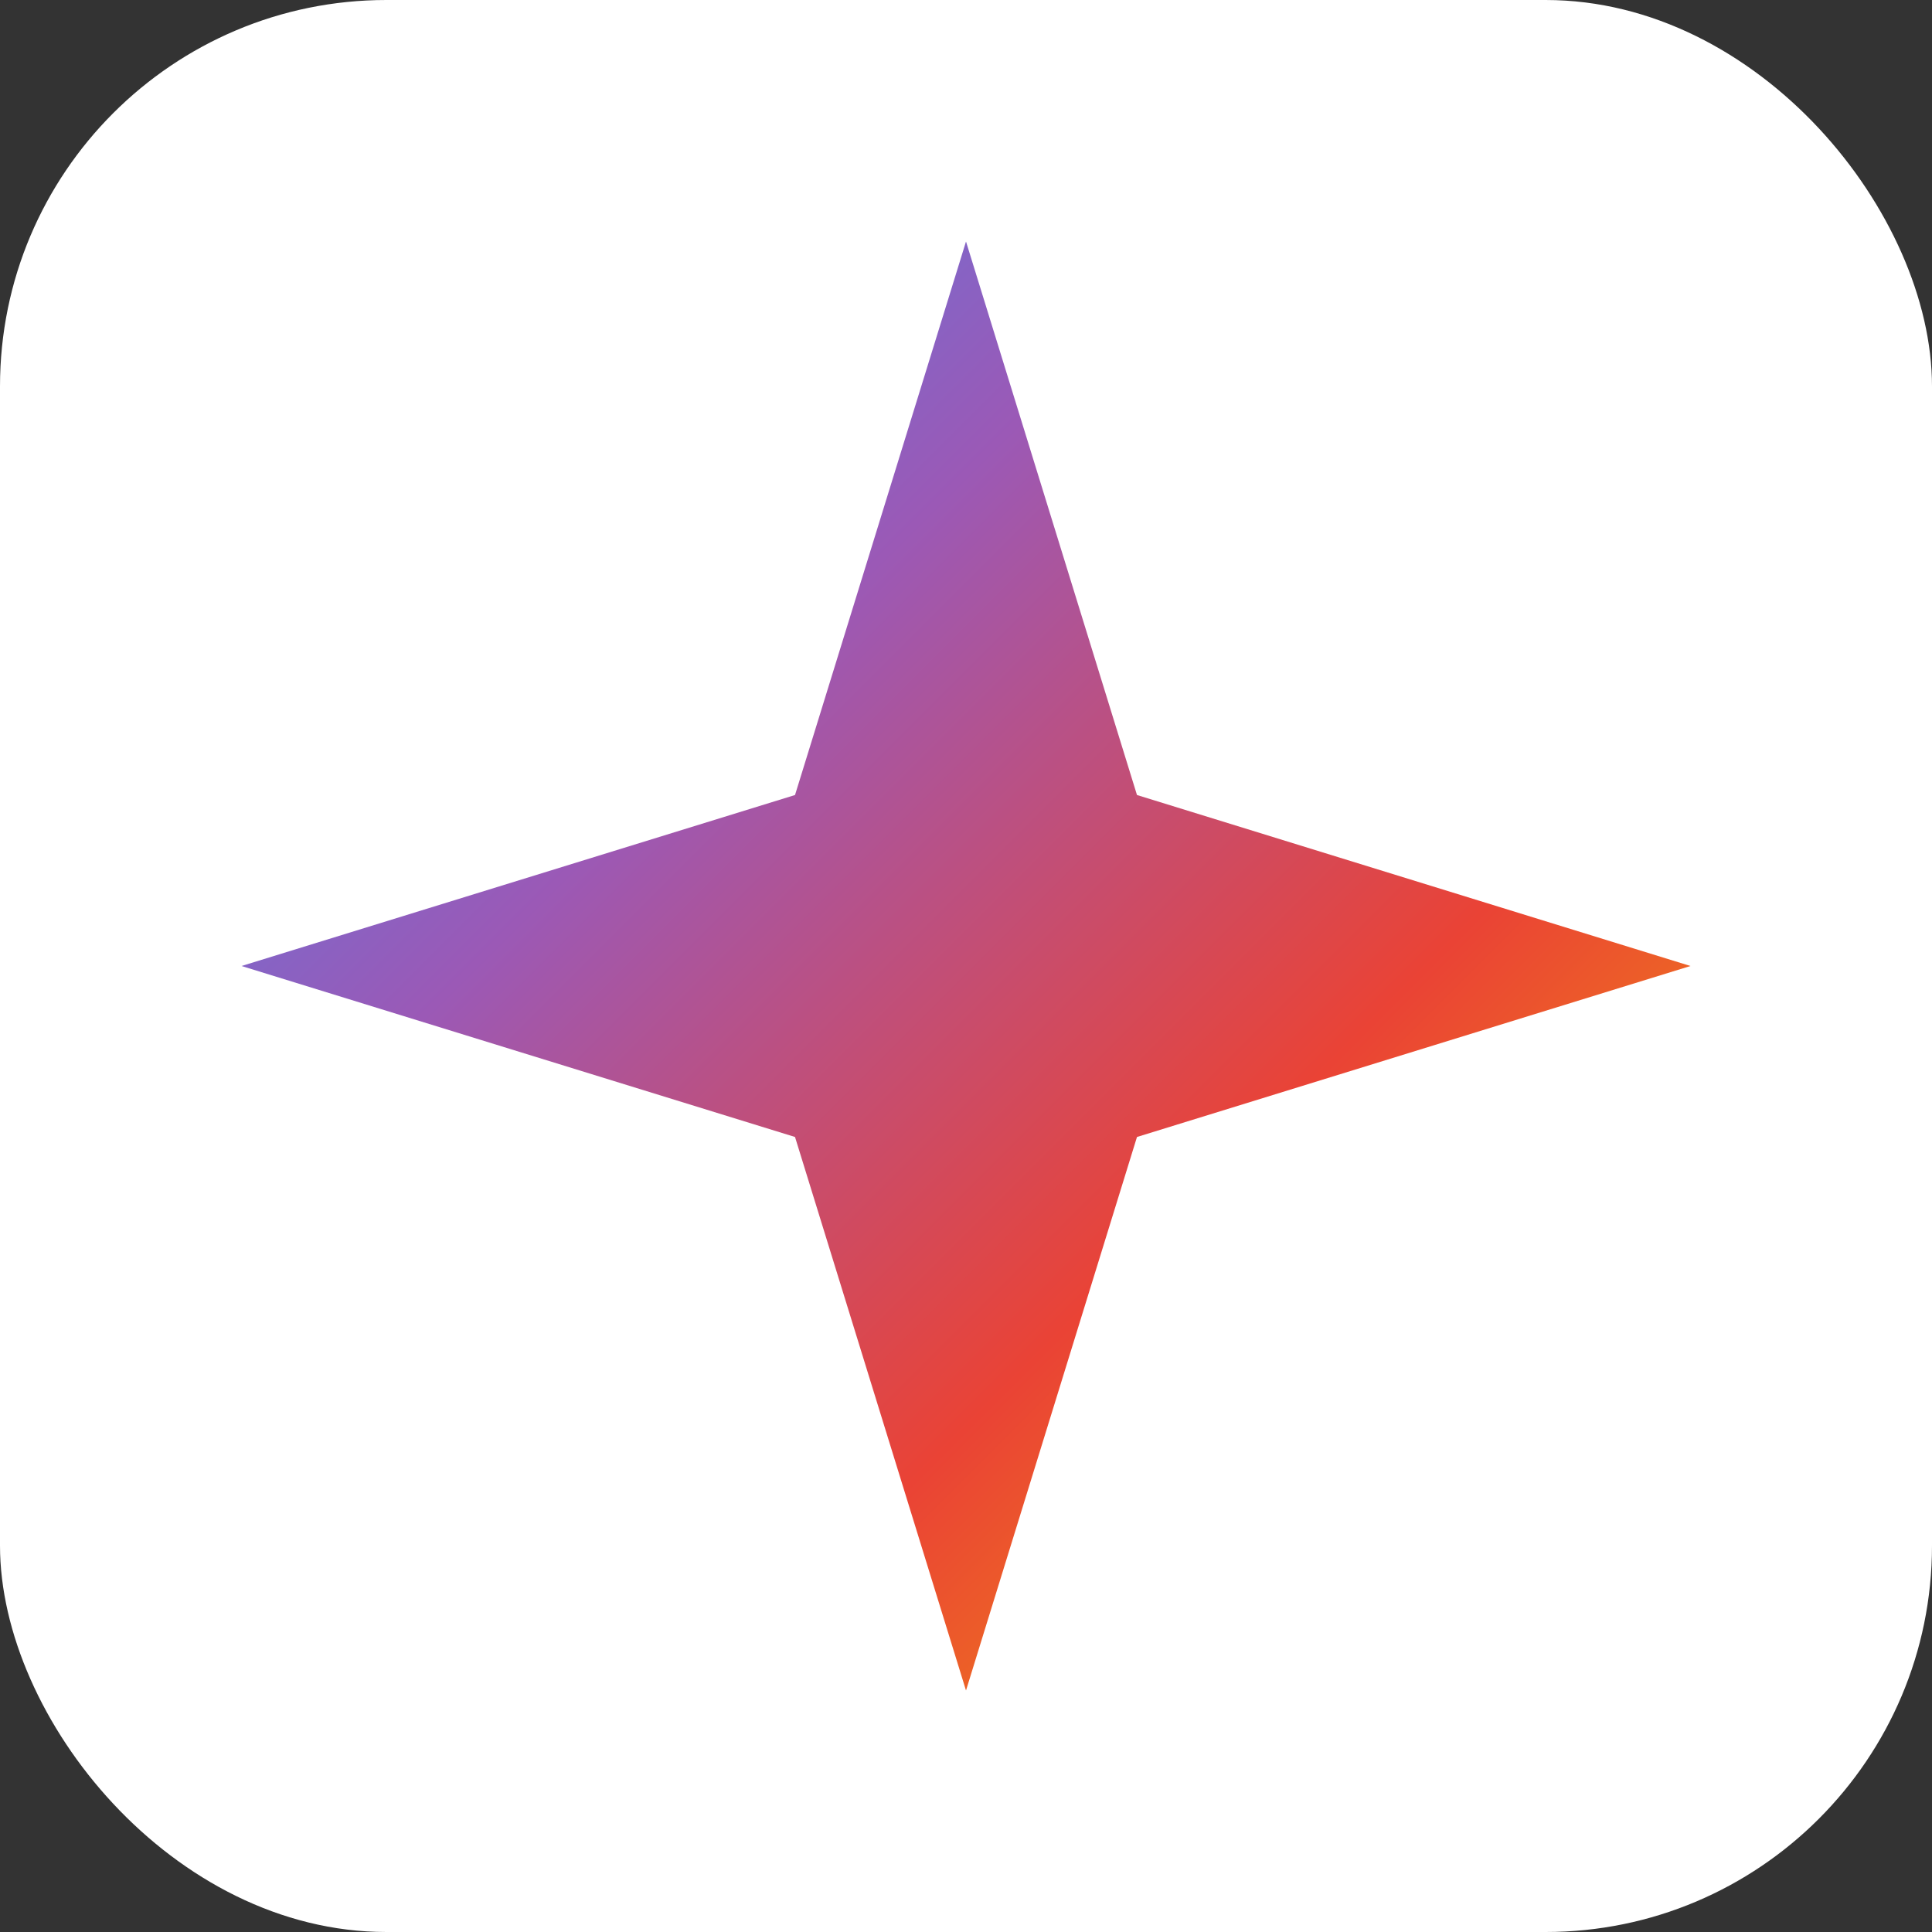 <svg viewBox="0 0 100 100" xmlns="http://www.w3.org/2000/svg">
  <rect x="0" y="0" width="100" height="100" fill="#333333" stroke="none"/>
  <rect width="100" height="100" rx="20" fill="white"/>
  <defs>
      <linearGradient id="gemini-gradient" x1="0%" y1="0%" x2="100%" y2="100%">
          <stop offset="0%" style="stop-color: #4285F4" />
          <stop offset="33%" style="stop-color: #9B59B6" />
          <stop offset="66%" style="stop-color: #EA4335" />
          <stop offset="100%" style="stop-color: #F4B400" />
      </linearGradient>
  </defs>
  <g transform="translate(12.5, 12.5) scale(0.75)">
    <path
        fill="url(#gemini-gradient)"
        d="M50 0 L61.8 38.2 L100 50 L61.8 61.8 L50 100 L38.2 61.8 L0 50 L38.2 38.2 Z"
    />
  </g>
</svg>
